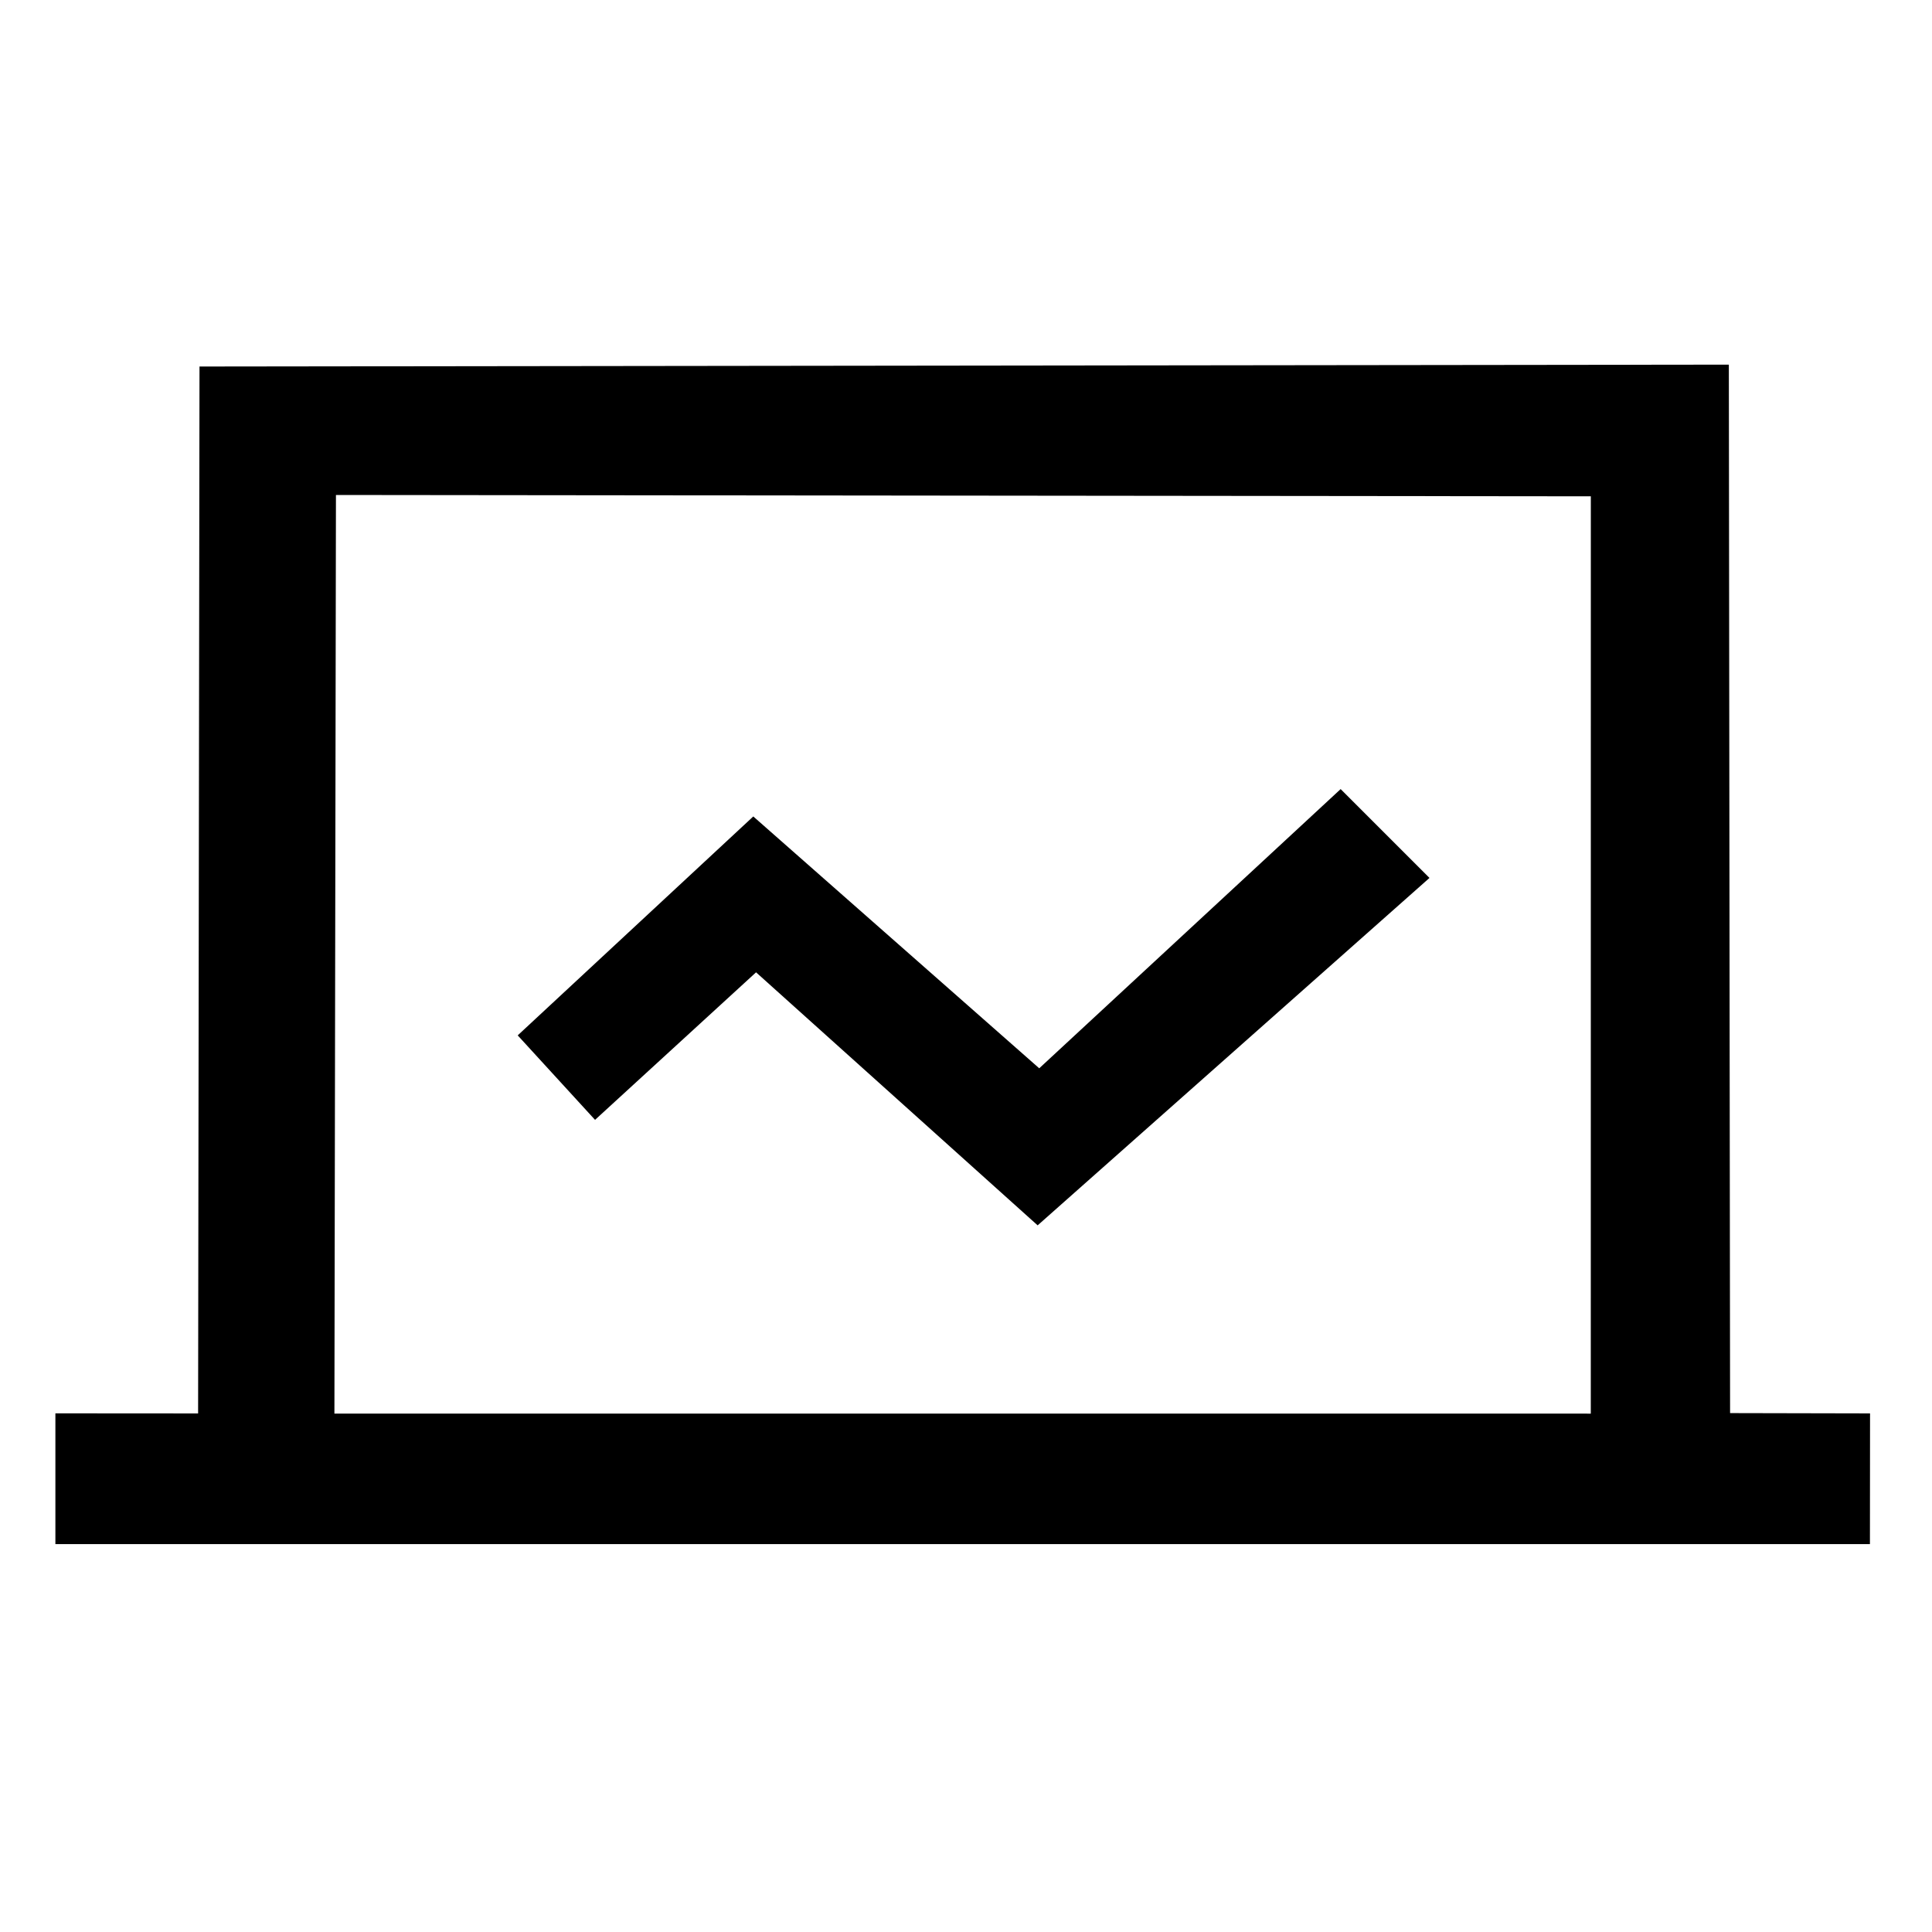 <svg t="1609115362516" class="icon" viewBox="0 0 1024 1024" version="1.1" xmlns="http://www.w3.org/2000/svg" p-id="7021" width="200" height="200"><path d="M916.98 748.973l-0.658-555.705-810.582 0.996-0.739 554.366v0.525l-75.642-0.051v69.314h961.744l0.061-69.287-74.183-0.159zM843.145 749.263l-4.489-0.020h-661.412l0.815-486.892 665.116 0.705-0.025 486.208z" p-id="7022"></path><path d="M400.726 515.349l149.246 134.11 207.683-184.14-47.085-47.084-159.757 147.984-151.558-133.481-124.863 116.034 40.991 44.775 85.344-78.194z" p-id="7023"></path></svg>
